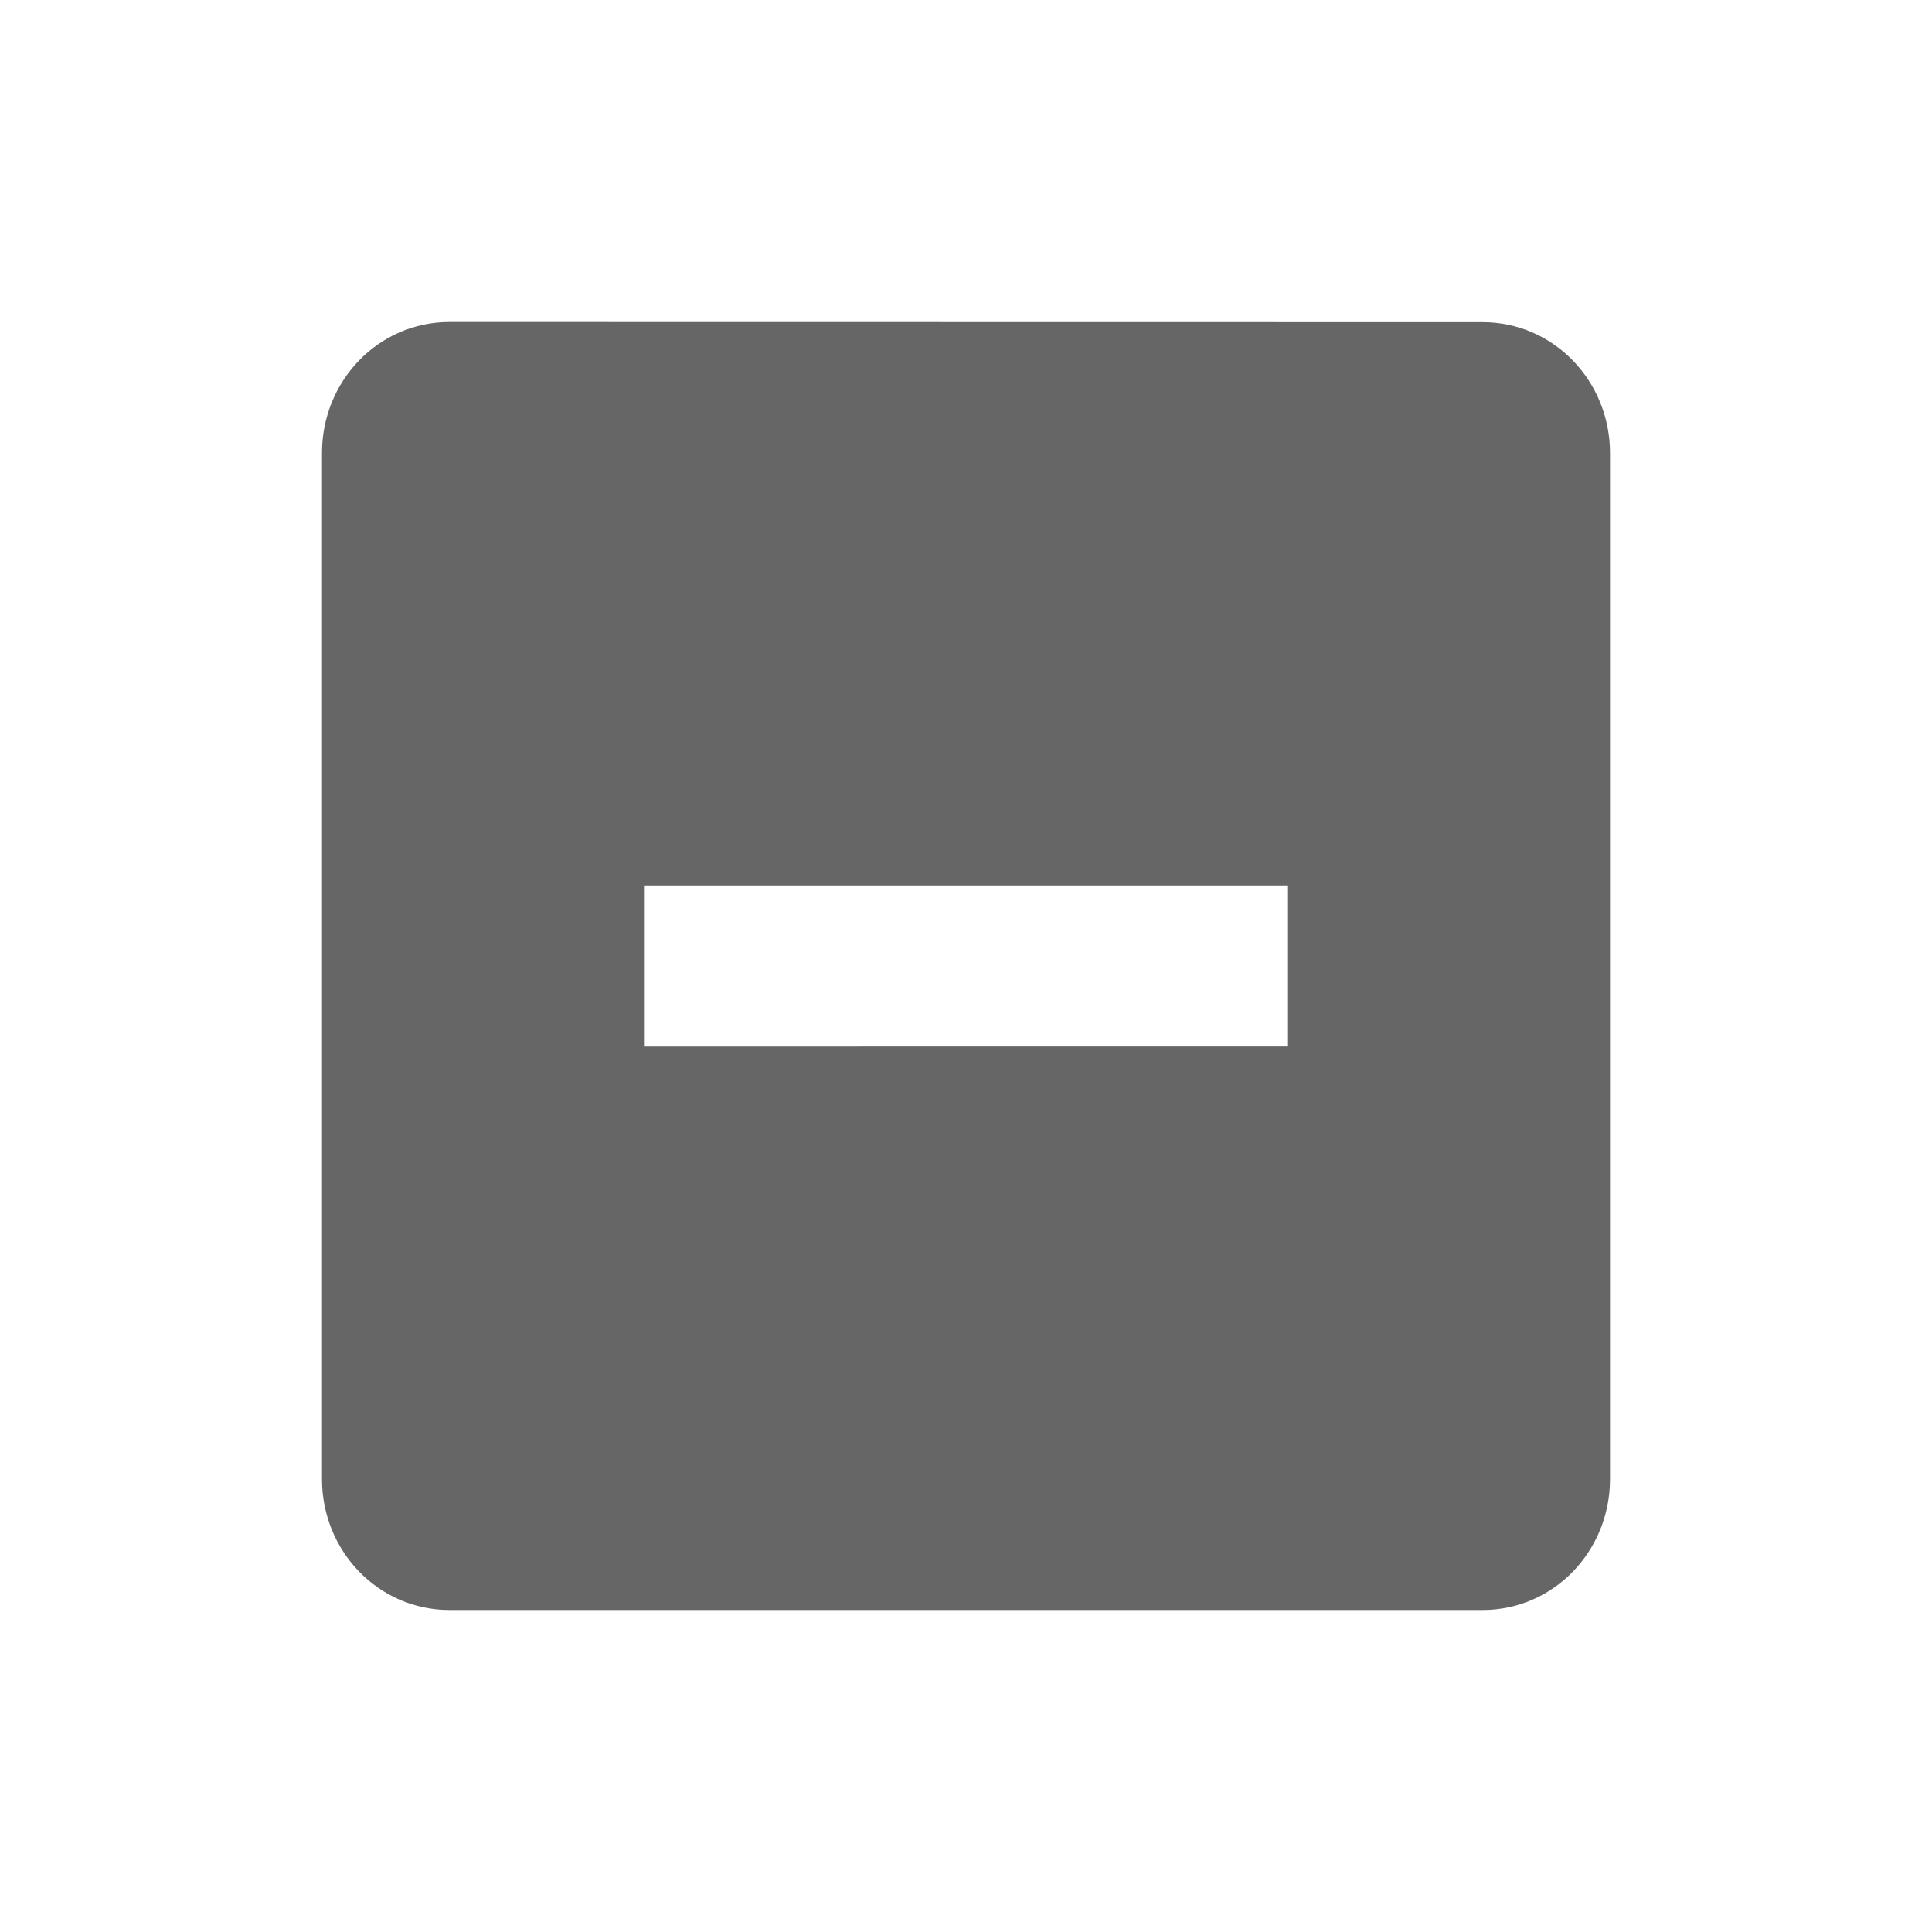 <?xml version="1.0" encoding="UTF-8" standalone="no"?>
<svg
   height="24"
   width="24"
   version="1.1"
   id="svg6"
   sodipodi:docname="zoom-out-symbolic.svg"
   inkscape:version="1.1.2 (0a00cf5339, 2022-02-04)"
   xmlns:inkscape="http://www.inkscape.org/namespaces/inkscape"
   xmlns:sodipodi="http://sodipodi.sourceforge.net/DTD/sodipodi-0.dtd"
   xmlns="http://www.w3.org/2000/svg"
   xmlns:svg="http://www.w3.org/2000/svg">
  <defs
     id="defs10" />
  <sodipodi:namedview
     id="namedview8"
     pagecolor="#ffffff"
     bordercolor="#666666"
     borderopacity="1.0"
     inkscape:pageshadow="2"
     inkscape:pageopacity="0.0"
     inkscape:pagecheckerboard="0"
     showgrid="false"
     inkscape:zoom="14.208333"
     inkscape:cx="12.703812"
     inkscape:cy="13.020528"
     inkscape:window-width="1317"
     inkscape:window-height="893"
     inkscape:window-x="428"
     inkscape:window-y="303"
     inkscape:window-maximized="0"
     inkscape:current-layer="svg6" />
  <path
     color="#bebebe"
     d="m 5.584,4 c -0.884,0 -1.584,0.732 -1.584,1.625 V 18.375 C 4,19.268 4.7,20 5.584,20 H 18.417 c 0.884,0 1.583,-0.732 1.583,-1.625 V 5.627 c 0,-0.893 -0.699,-1.625 -1.583,-1.625 z M 8,11 H 16 v 2 H 8 Z"
     fill="#666666"
     overflow="visible"
     style="stroke-width:0.75;marker:none"
     id="path2-6-7"
     sodipodi:nodetypes="cssssssccccccc" />
</svg>

